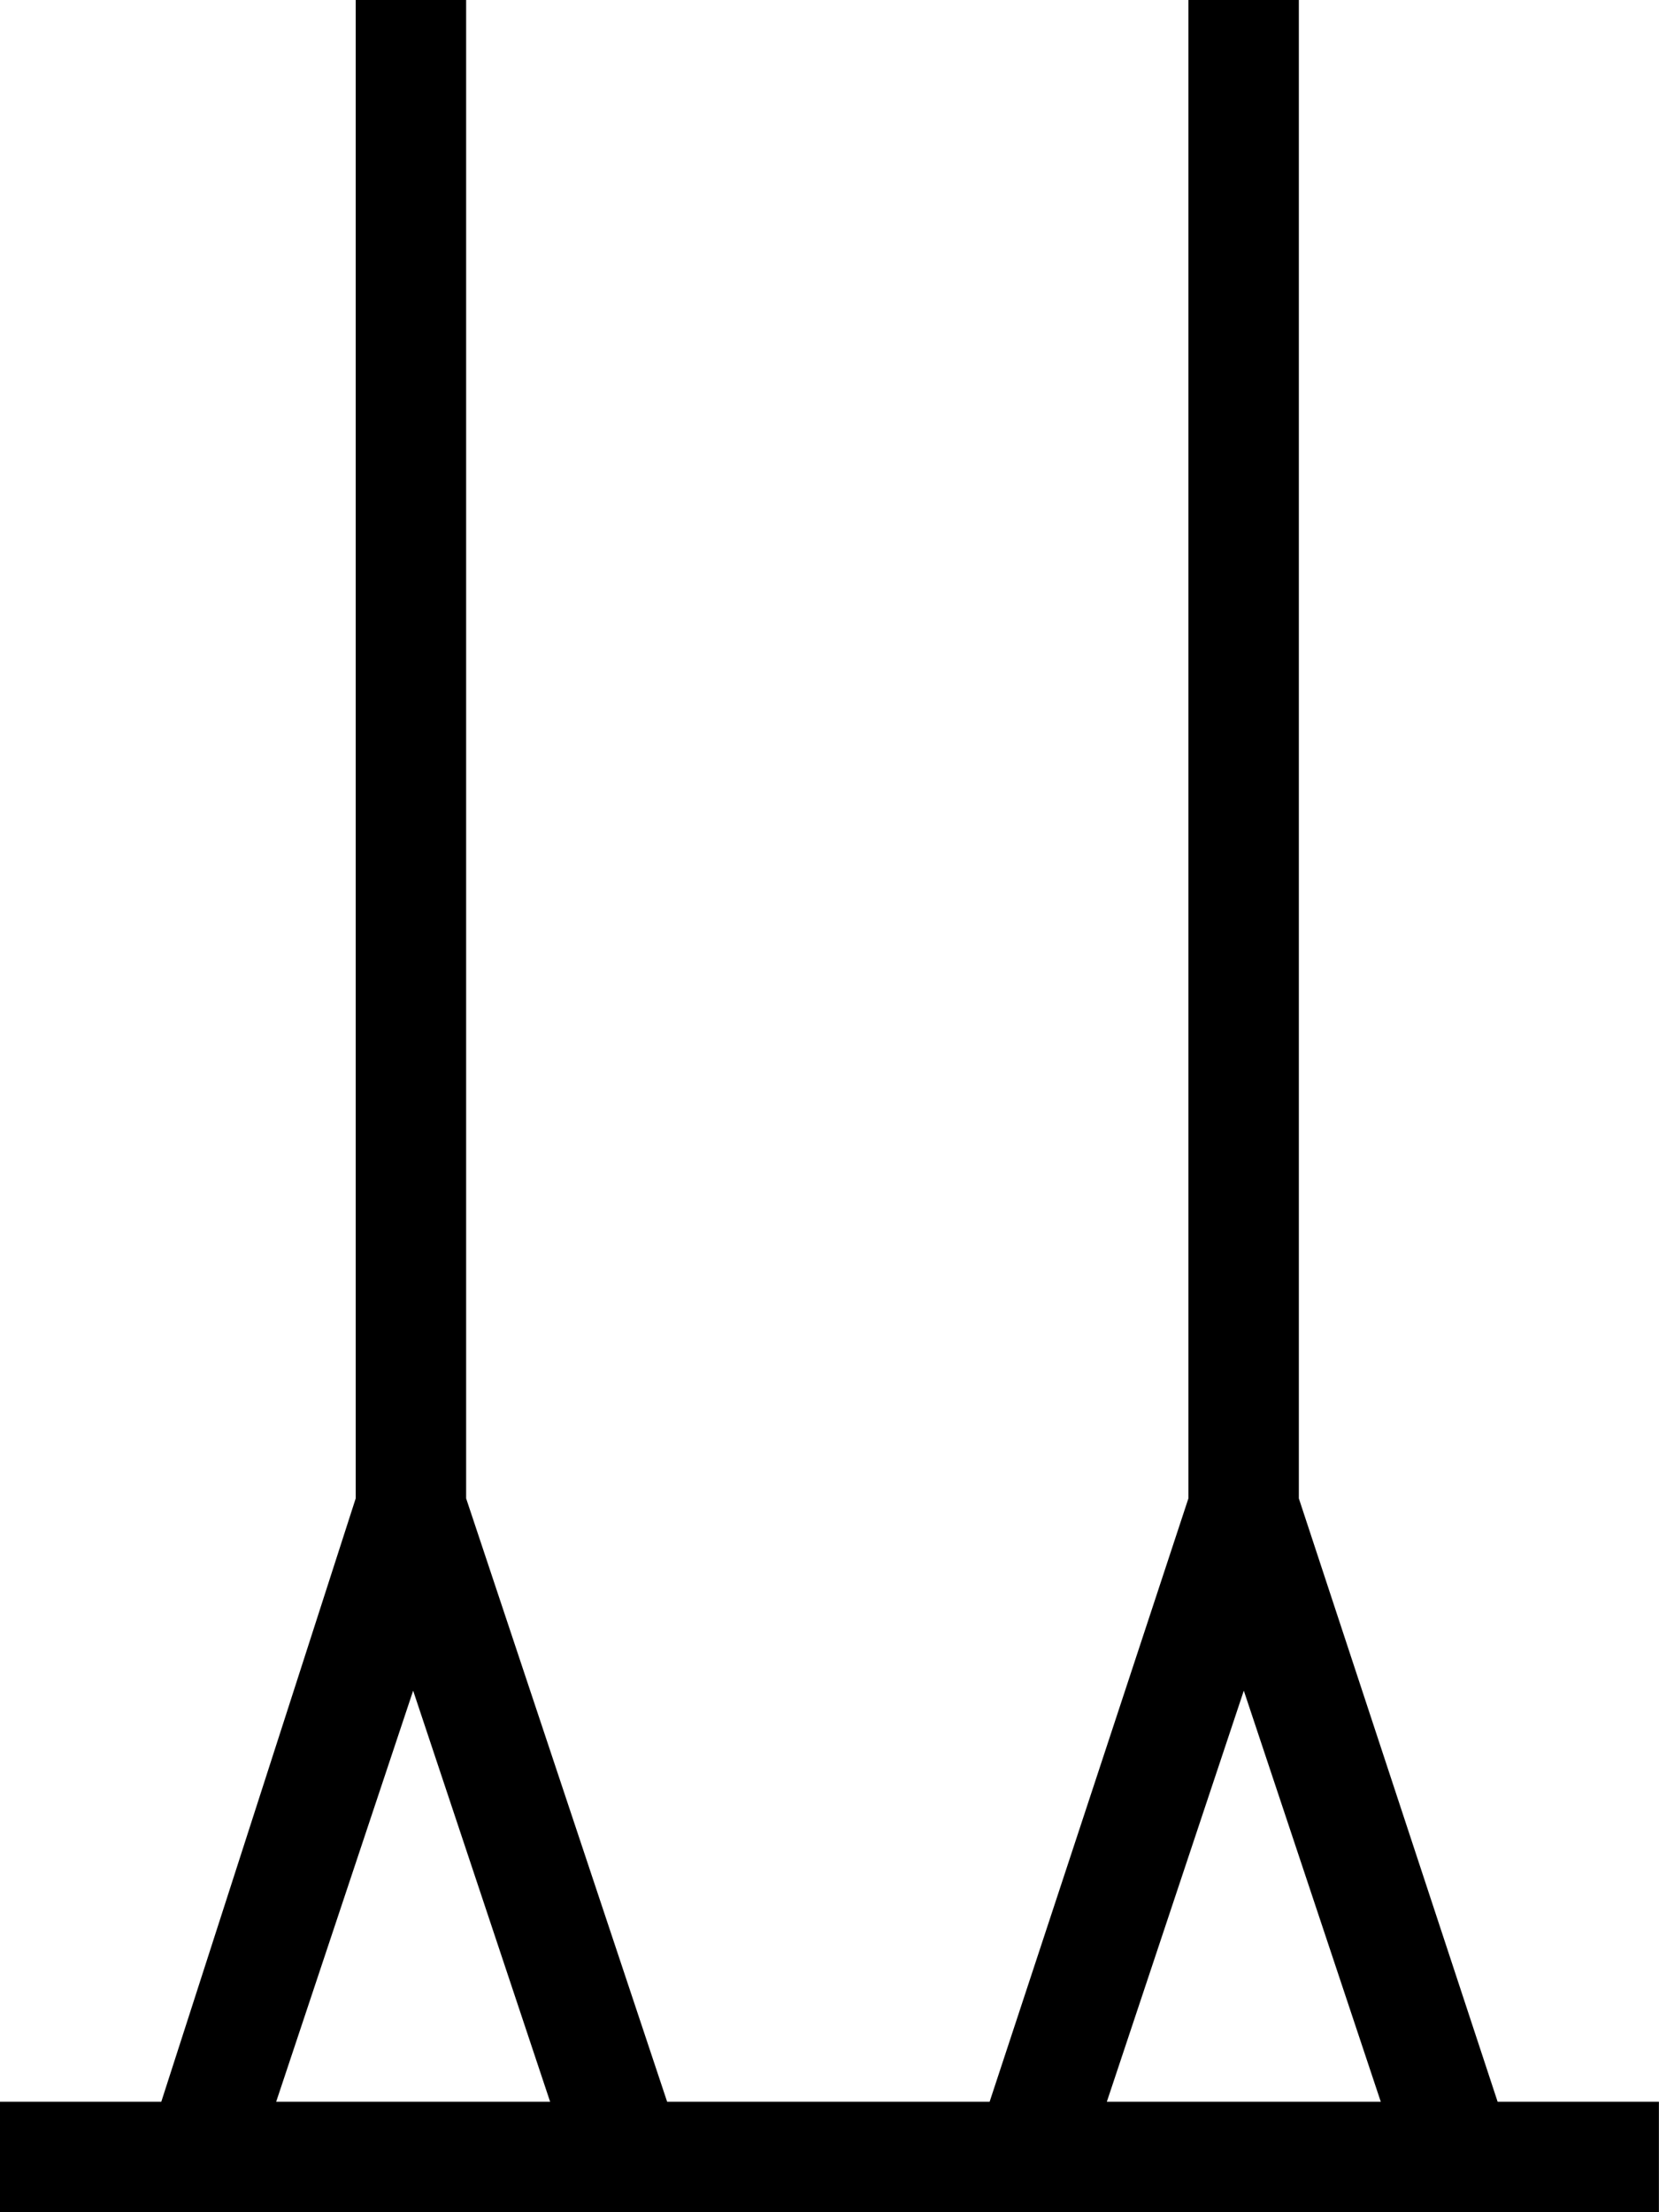 <?xml version="1.0" encoding="UTF-8" standalone="no"?>
<!-- Created with Inkscape (http://www.inkscape.org/) -->

<svg
   xmlns:dc="http://purl.org/dc/elements/1.1/"
   xmlns:cc="http://creativecommons.org/ns#"
   xmlns:rdf="http://www.w3.org/1999/02/22-rdf-syntax-ns#"
   xmlns:svg="http://www.w3.org/2000/svg"
   xmlns="http://www.w3.org/2000/svg"
   xmlns:sodipodi="http://sodipodi.sourceforge.net/DTD/sodipodi-0.dtd"
   xmlns:inkscape="http://www.inkscape.org/namespaces/inkscape"
   width="18.628mm"
   height="24.829mm"
   viewBox="0 0 18.628 24.829"
   version="1.1"
   id="svg8437"
   inkscape:version="0.92.4 (5da689c313, 2019-01-14)"
   sodipodi:docname="S27.svg">
  <defs
     id="defs8431" />
  <sodipodi:namedview
     id="base"
     pagecolor="#ffffff"
     bordercolor="#666666"
     borderopacity="1.0"
     inkscape:pageopacity="0.0"
     inkscape:pageshadow="2"
     inkscape:zoom="0.35"
     inkscape:cx="-334.6875"
     inkscape:cy="-385.71429"
     inkscape:document-units="mm"
     inkscape:current-layer="layer1"
     showgrid="false"
     fit-margin-top="0"
     fit-margin-left="0"
     fit-margin-right="0"
     fit-margin-bottom="0"
     inkscape:window-width="1920"
     inkscape:window-height="1017"
     inkscape:window-x="-8"
     inkscape:window-y="-8"
     inkscape:window-maximized="1" />
  <g
     inkscape:label="Layer 1"
     inkscape:groupmode="layer"
     id="layer1"
     transform="translate(-1.24,-21.95)">
    <g
       aria-label="𓋲"
       style="font-style:normal;font-variant:normal;font-weight:normal;font-stretch:normal;font-size:50.8px;line-height:1.25;font-family:sans-serif;-inkscape-font-specification:'sans-serif, Normal';font-variant-ligatures:normal;font-variant-caps:normal;font-variant-numeric:normal;font-feature-settings:normal;text-align:start;letter-spacing:0px;word-spacing:0px;writing-mode:lr-tb;text-anchor:start;fill:#000000;fill-opacity:1;stroke:none;stroke-width:0.265"
       id="text8984">
      <path
         d="m 6.474,21.95 v 16.818 l 2.257,6.772 h 3.621 l 2.232,-6.772 V 21.95 h 1.24 v 16.818 l 2.232,6.772 h 1.811 v 1.24 H 1.24 V 45.54 H 3.051 L 5.234,38.768 V 21.95 Z M 5.879,40.926 4.341,45.54 h 3.076 z m 9.327,0 -1.538,4.614 h 3.076 z"
         style="stroke-width:0.265"
         id="path8986"
         inkscape:connector-curvature="0" />
    </g>
  </g>
</svg>
